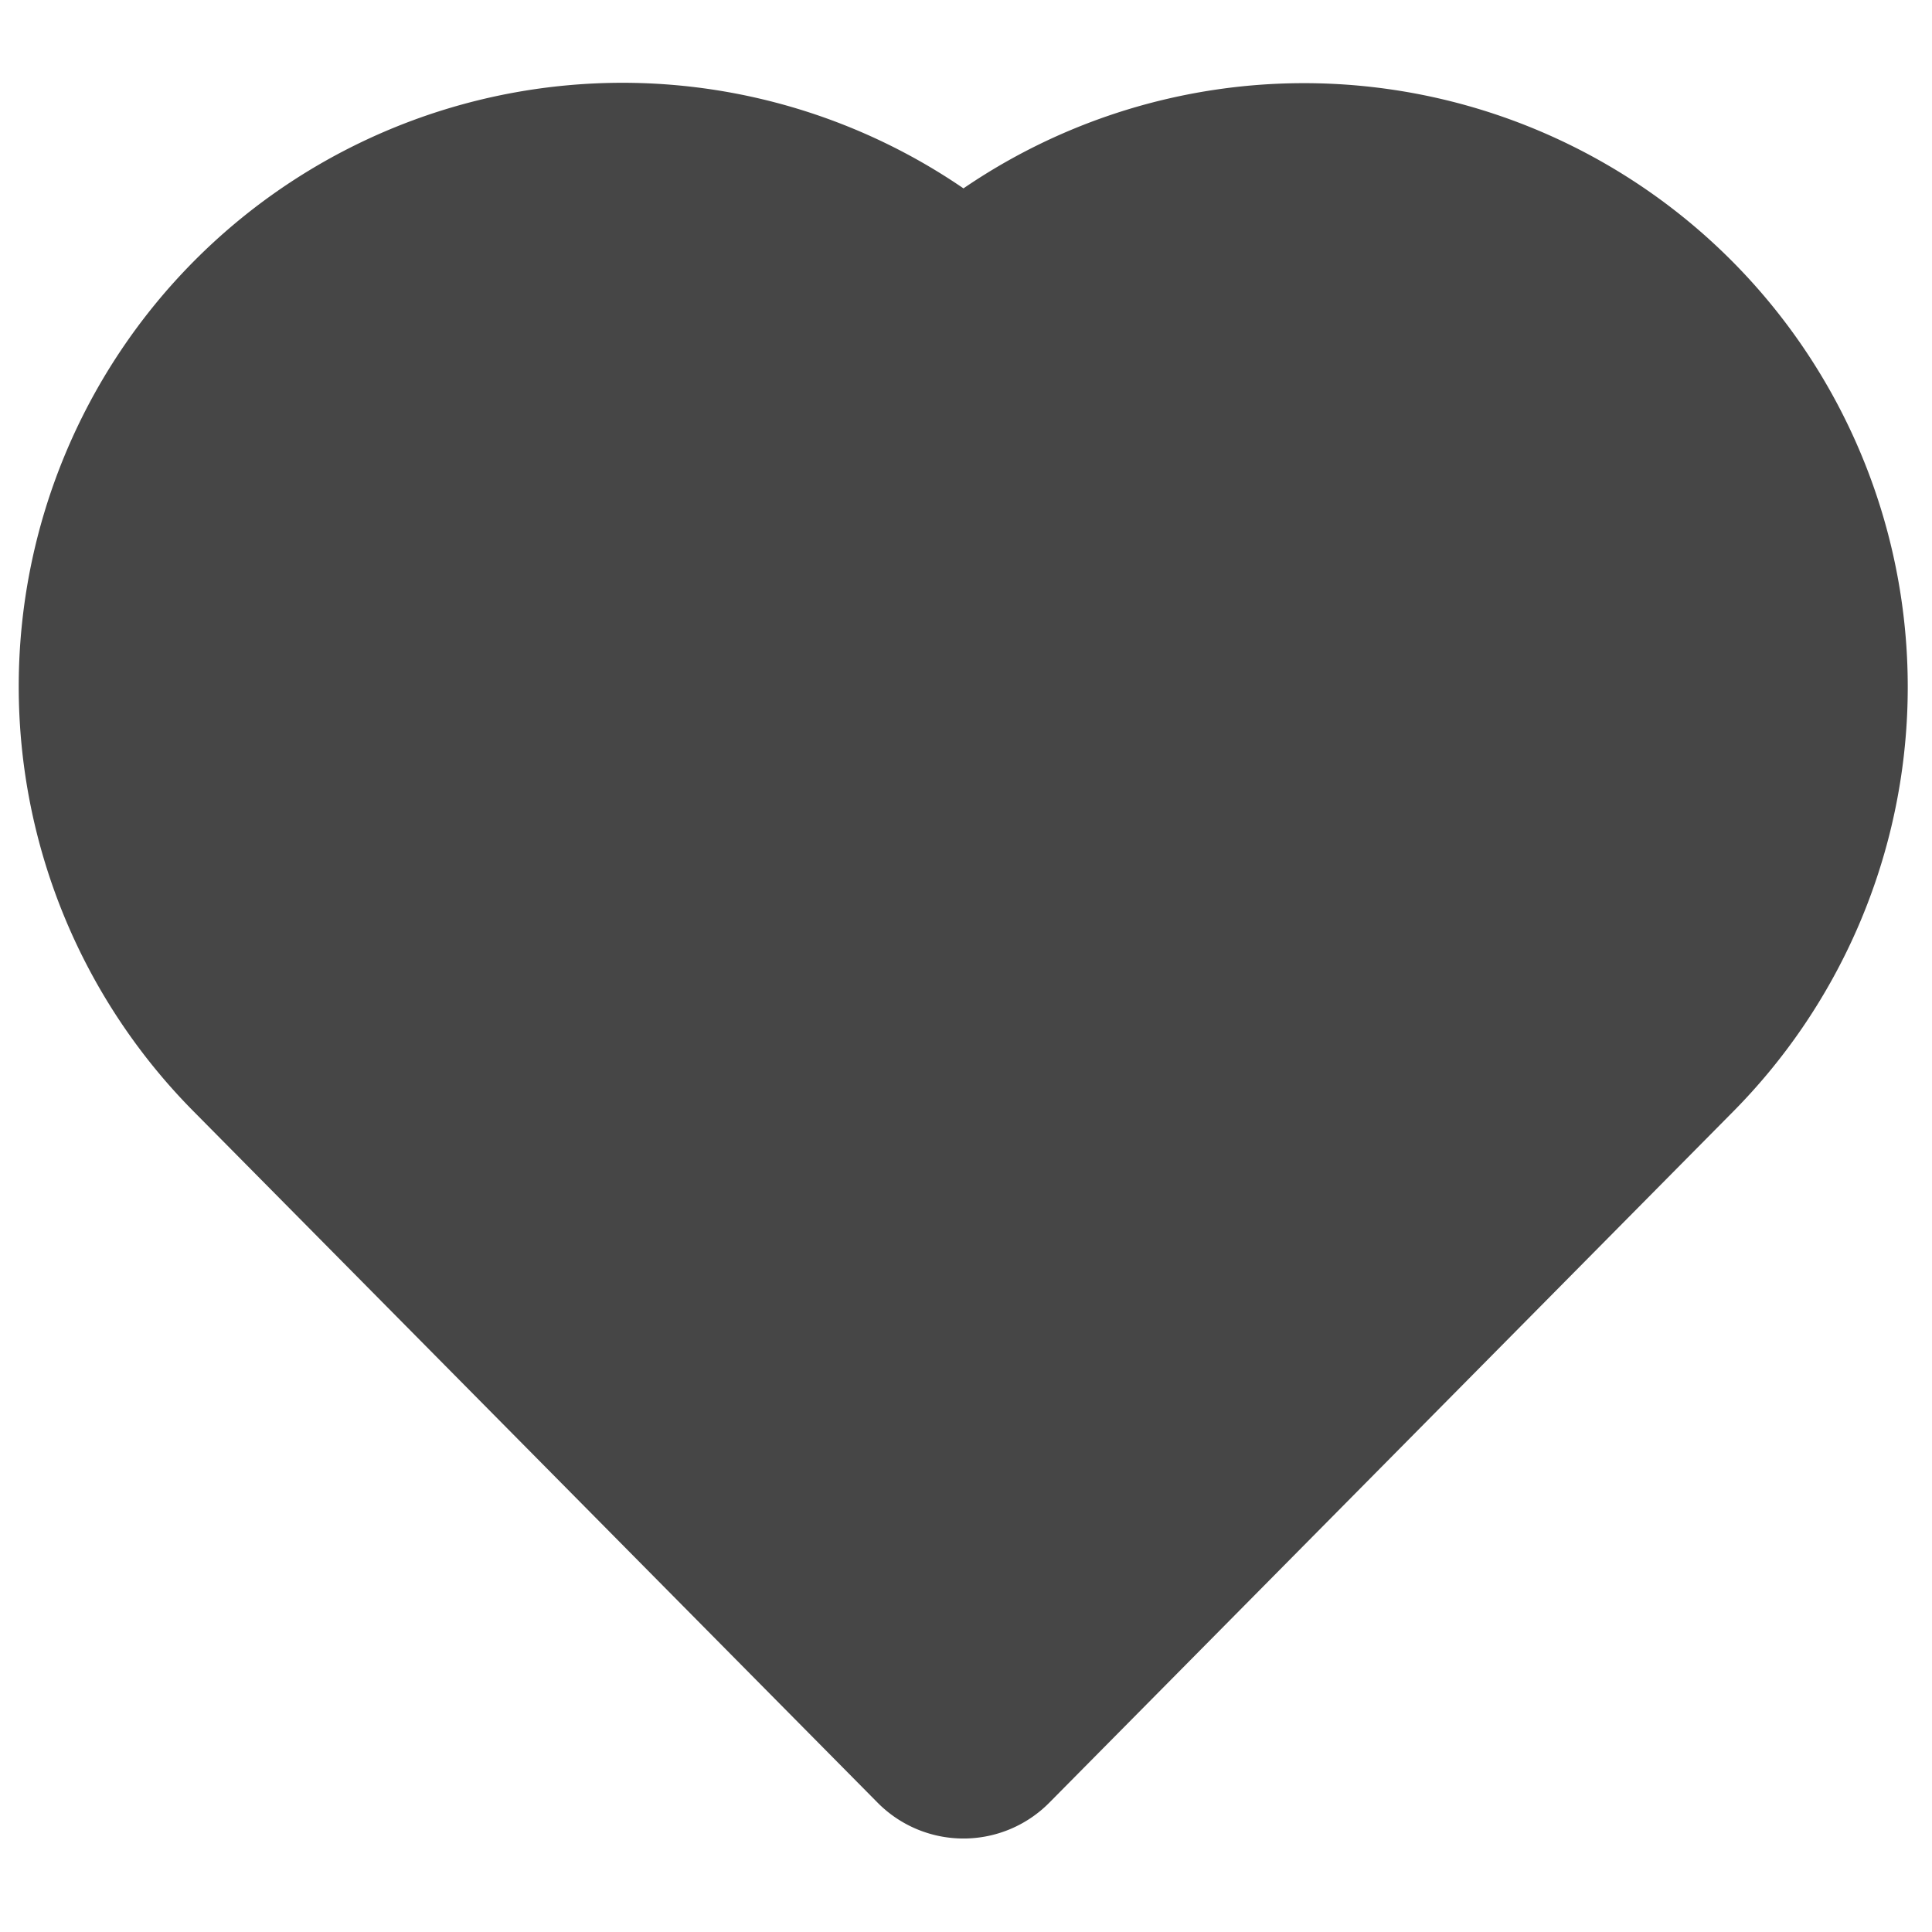 <svg width="16" height="16" xmlns="http://www.w3.org/2000/svg">
 <title/>

 <g>
  <title>background</title>
  <rect fill="none" id="canvas_background" height="18" width="18" y="-1" x="-1"/>
 </g>
 <g>
  <title>Layer 1</title>
  <path id="svg_1" fill="#464646" d="m14.339,9.22l-5.65,5.71a1,1 0 0 1 -1.42,0l-5.65,-5.71a5,5 0 0 1 0,-7.07a5,5 0 0 1 6.36,-0.59a5,5 0 0 1 6.36,7.66z"/>
 </g>
</svg>